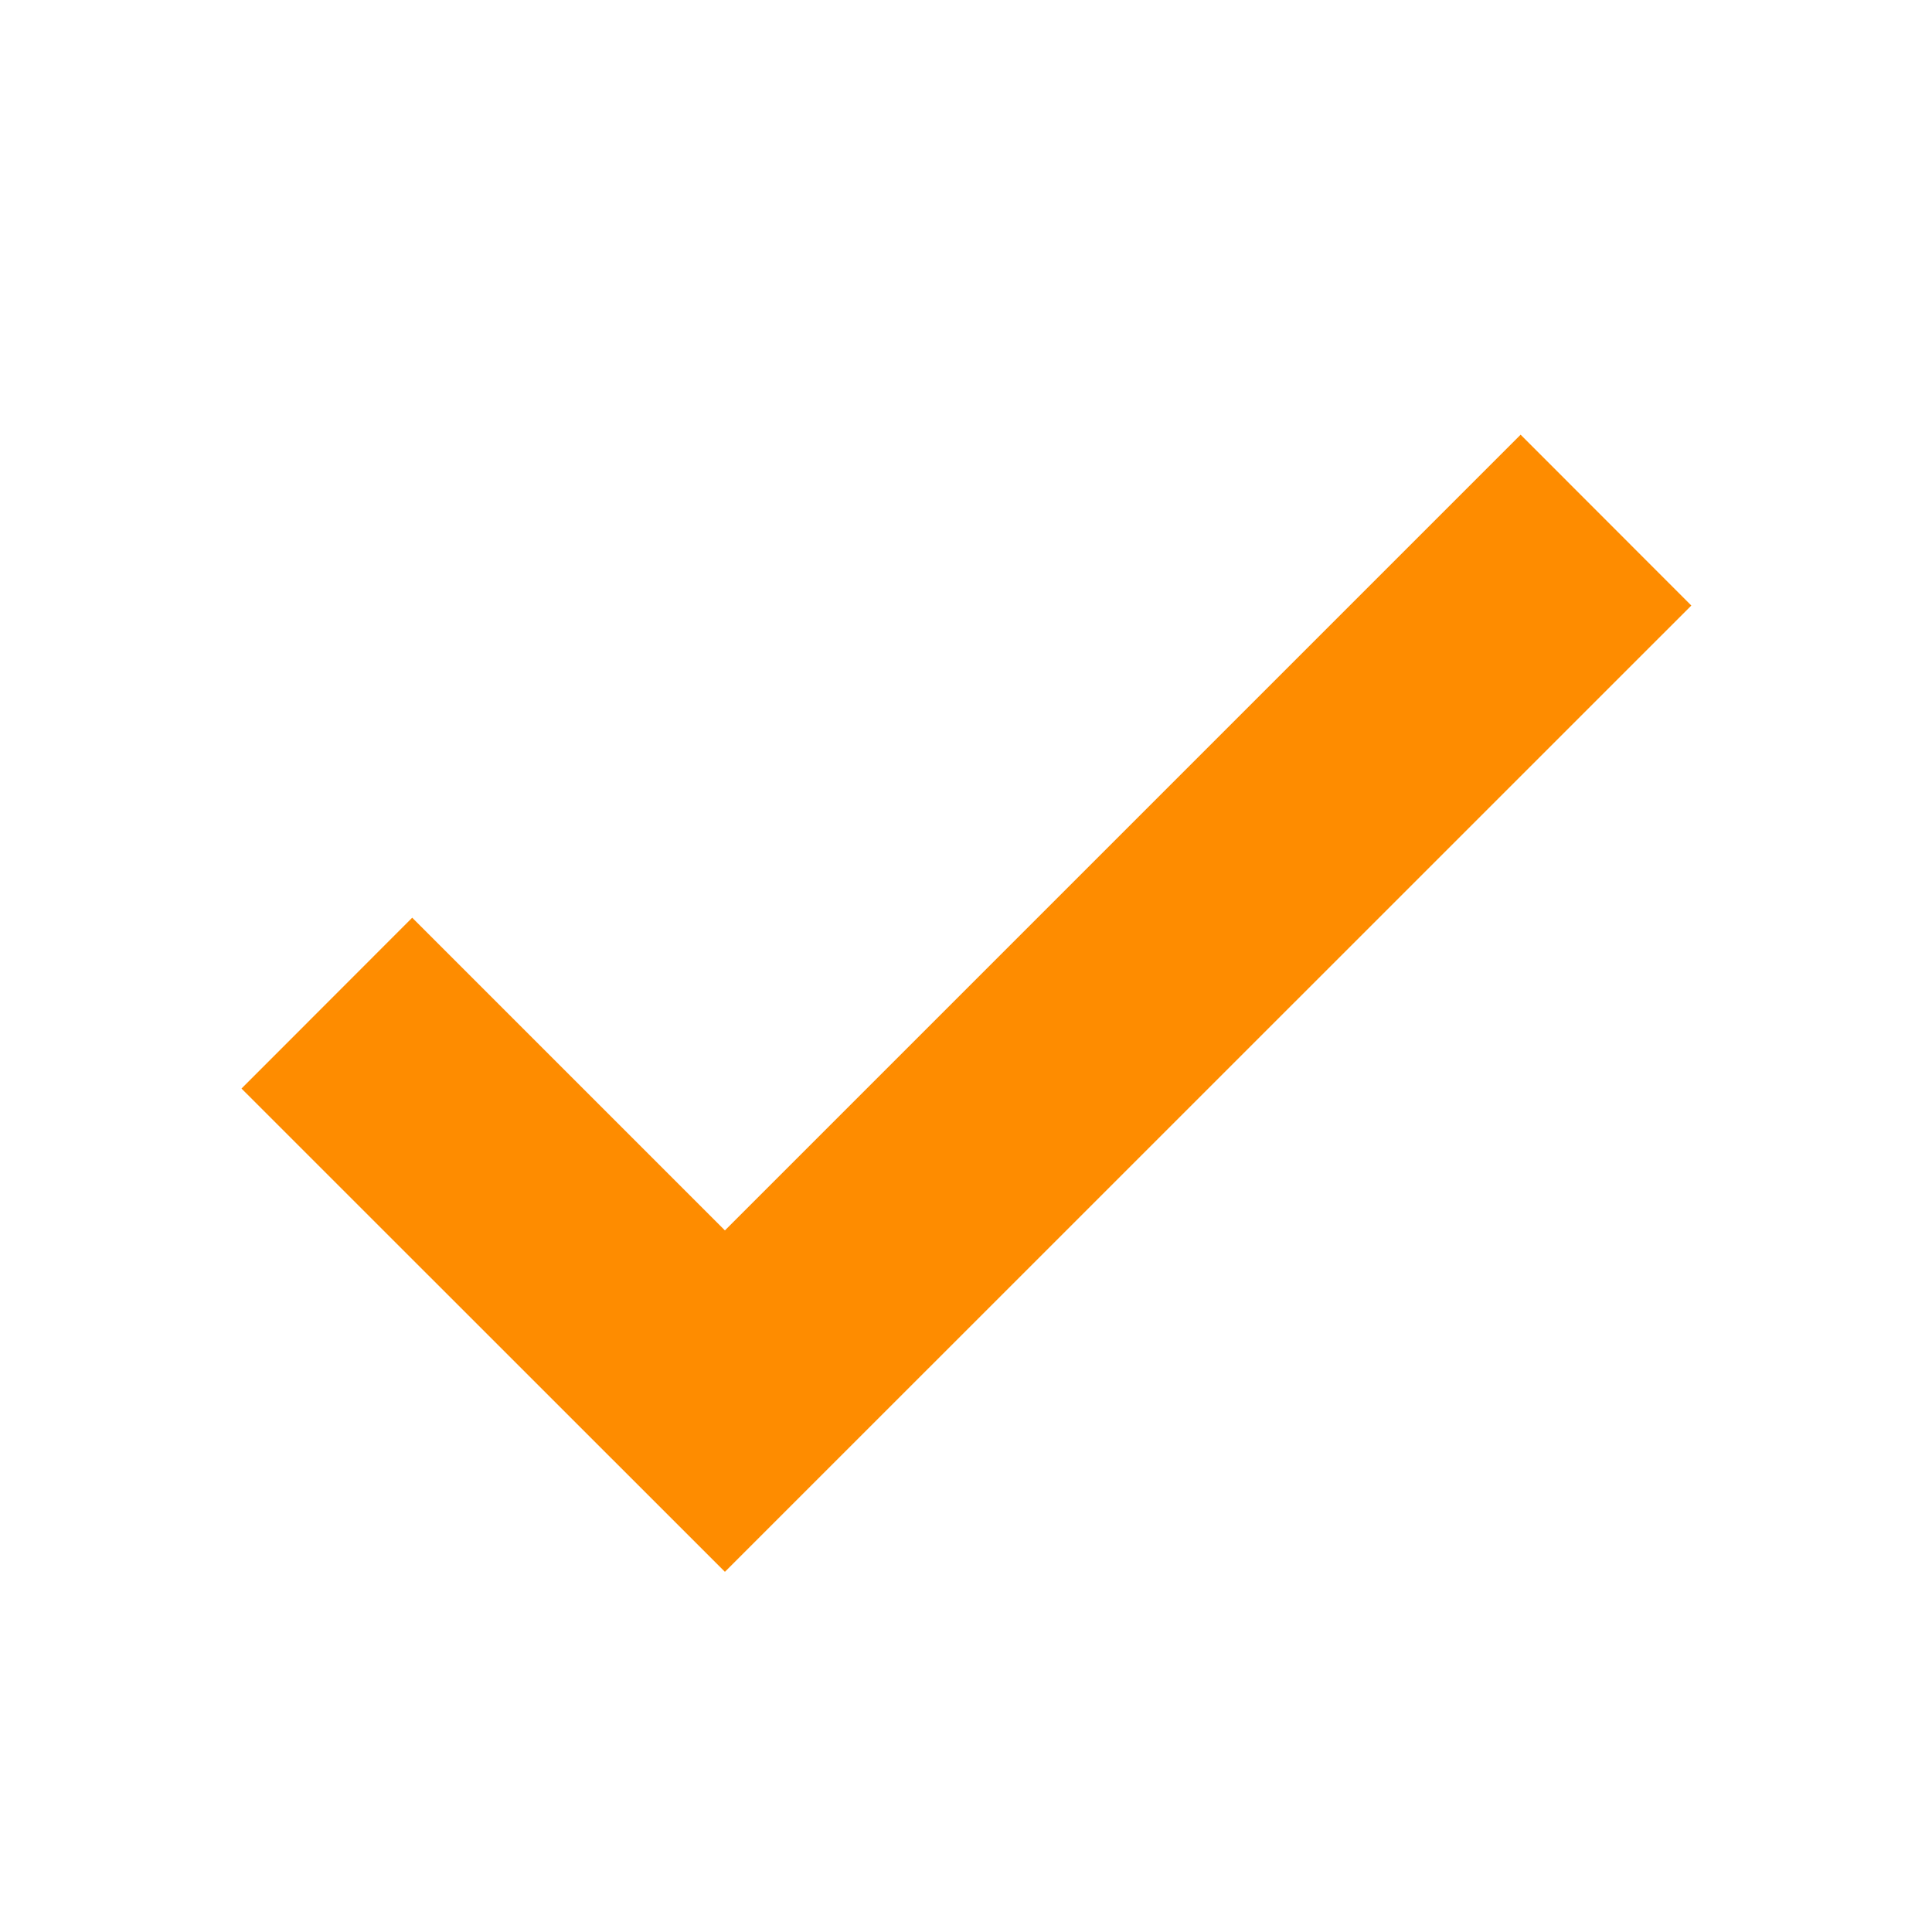 <svg width="14" height="14" viewBox="0 0 14 14" fill="none" xmlns="http://www.w3.org/2000/svg">
<g clip-path="url(#clip0_882_415)">
<path d="M1.75 7.888L2.987 6.65L5.253 8.916L11.019 3.15L12.256 4.388L5.253 11.39L1.75 7.888Z" fill="#FE8C00"/>
</g>
<defs>
<clipPath id="clip0_882_415">
<rect width="14" height="14" fill="white"/>
</clipPath>
</defs>
</svg>
